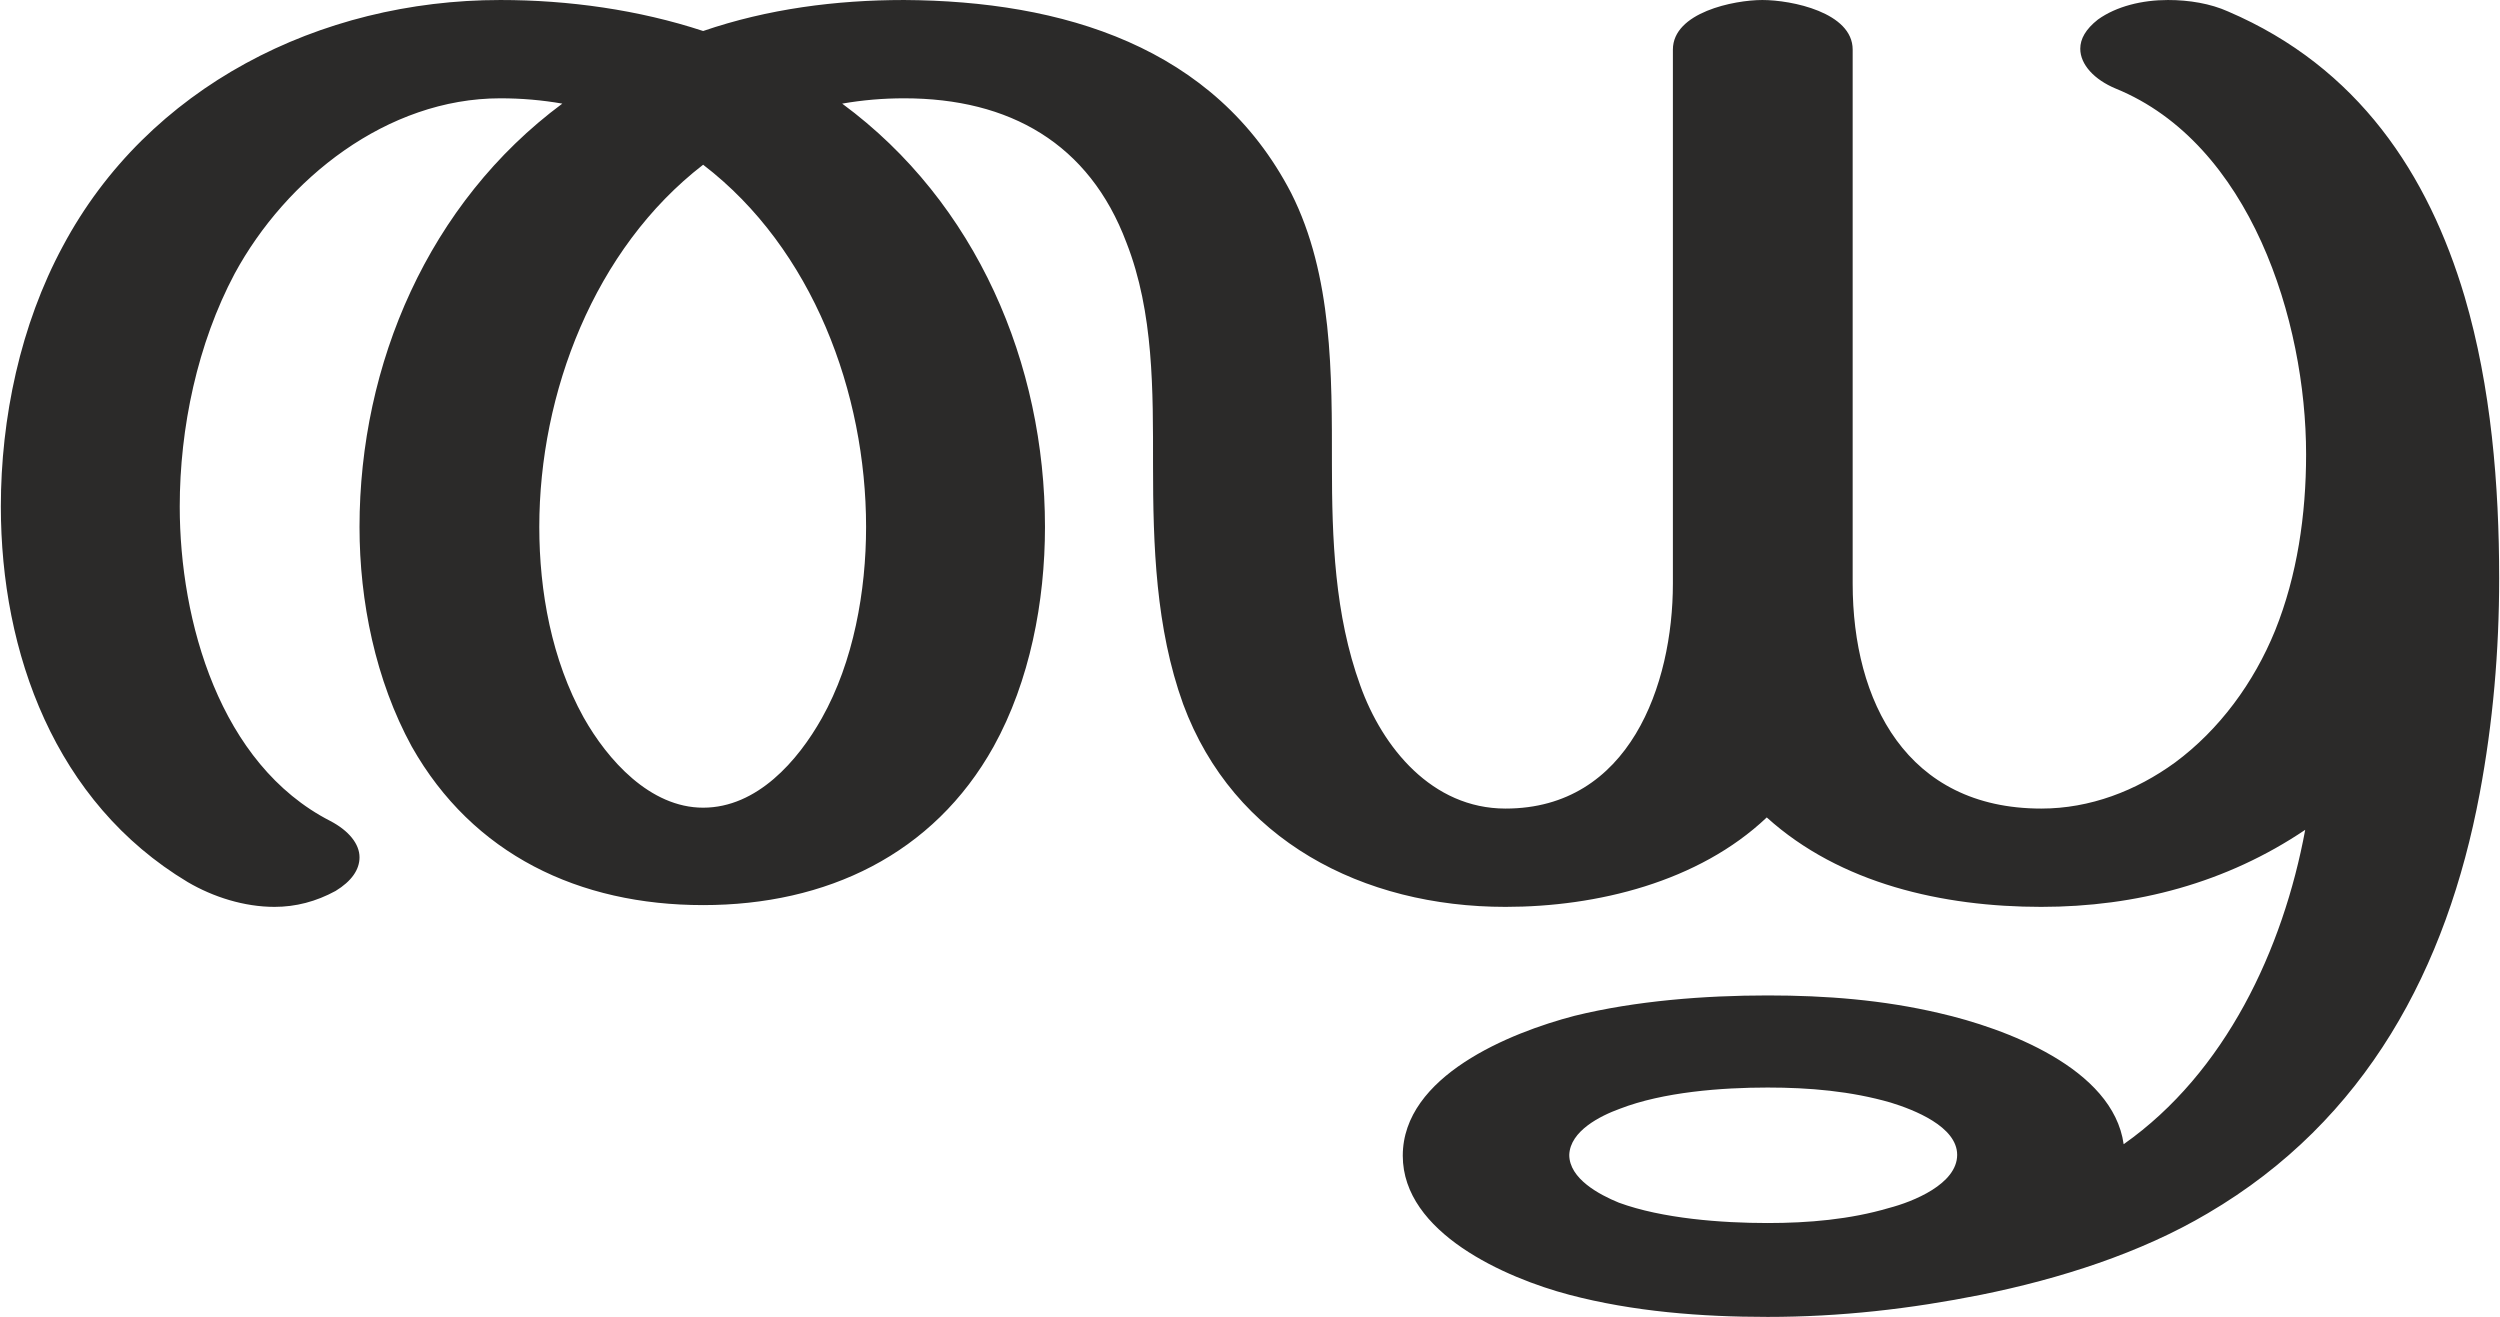 <?xml version="1.0" encoding="UTF-8"?>
<!DOCTYPE svg PUBLIC "-//W3C//DTD SVG 1.1//EN" "http://www.w3.org/Graphics/SVG/1.1/DTD/svg11.dtd">
<!-- Creator: CorelDRAW X8 -->
<svg xmlns="http://www.w3.org/2000/svg" xml:space="preserve" width="2821px" height="1486px" version="1.1" style="shape-rendering:geometricPrecision; text-rendering:geometricPrecision; image-rendering:optimizeQuality; fill-rule:evenodd; clip-rule:evenodd"
viewBox="0 0 2821 1487"
 xmlns:xlink="http://www.w3.org/1999/xlink">
 <defs>
  <style type="text/css">
   <![CDATA[
    .fil0 {fill:#2B2A29;fill-rule:nonzero}
   ]]>
  </style>
 </defs>
 <g id="Layer_x0020_1">
  <path class="fil0" d="M1995 1381c-52,0 -119,-5 -168,-23 -22,-9 -56,-27 -56,-54 1,-27 35,-44 57,-52 49,-19 115,-24 167,-24 47,0 94,4 139,17 26,8 75,27 75,59 0,33 -50,53 -77,60 -44,13 -91,17 -137,17zm309 -357c107,0 209,-27 298,-87 -25,135 -90,274 -205,355 -12,-86 -134,-131 -208,-148 -64,-15 -128,-20 -194,-20 -71,0 -149,6 -218,23 -73,19 -194,68 -194,158 0,87 116,138 188,157 72,19 149,25 224,25 82,0 161,-9 241,-25 89,-18 180,-47 256,-92 179,-105 270,-277 307,-474 15,-80 22,-161 22,-243 0,-105 -9,-216 -39,-318 -41,-138 -120,-259 -267,-322 -20,-9 -44,-13 -68,-13 -29,0 -58,7 -79,22 -14,11 -20,22 -20,33 0,18 16,35 40,45 152,62 215,262 215,413 0,68 -10,137 -35,199 -24,59 -63,112 -113,149 -44,32 -96,52 -151,52 -152,0 -213,-121 -213,-254l0 -603c0,-42 -69,-56 -102,-56 -32,0 -101,14 -101,56l0 603c0,114 -49,254 -189,254 -83,0 -139,-69 -164,-139 -29,-80 -32,-166 -32,-249 0,-102 1,-214 -46,-307 -86,-166 -259,-217 -437,-218 -77,0 -154,10 -227,35 -73,-24 -152,-35 -229,-35 -204,0 -398,98 -494,278 -48,89 -70,194 -70,294 0,165 61,334 211,424 29,17 64,28 98,28 24,0 47,-6 69,-18 18,-11 27,-24 27,-38 0,-15 -12,-30 -33,-41 -125,-64 -170,-226 -170,-355 0,-89 20,-184 62,-263 58,-107 172,-198 300,-198 24,0 47,2 70,6 -151,112 -229,294 -229,478 0,84 18,173 59,248 69,122 189,179 329,179 139,0 260,-57 328,-179 41,-74 58,-164 58,-248 0,-184 -77,-366 -229,-478 23,-4 46,-6 70,-6 119,0 209,51 251,163 31,79 30,168 30,251 0,91 3,184 34,270 57,154 203,229 364,229 103,0 218,-28 295,-101 83,75 199,101 310,101zm-1511 -112c-60,0 -108,-54 -135,-102 -36,-65 -50,-142 -50,-215 0,-151 62,-314 185,-409 124,95 184,258 184,409 0,72 -14,152 -50,216 -27,48 -73,101 -134,101z"/>
 </g>
</svg>
